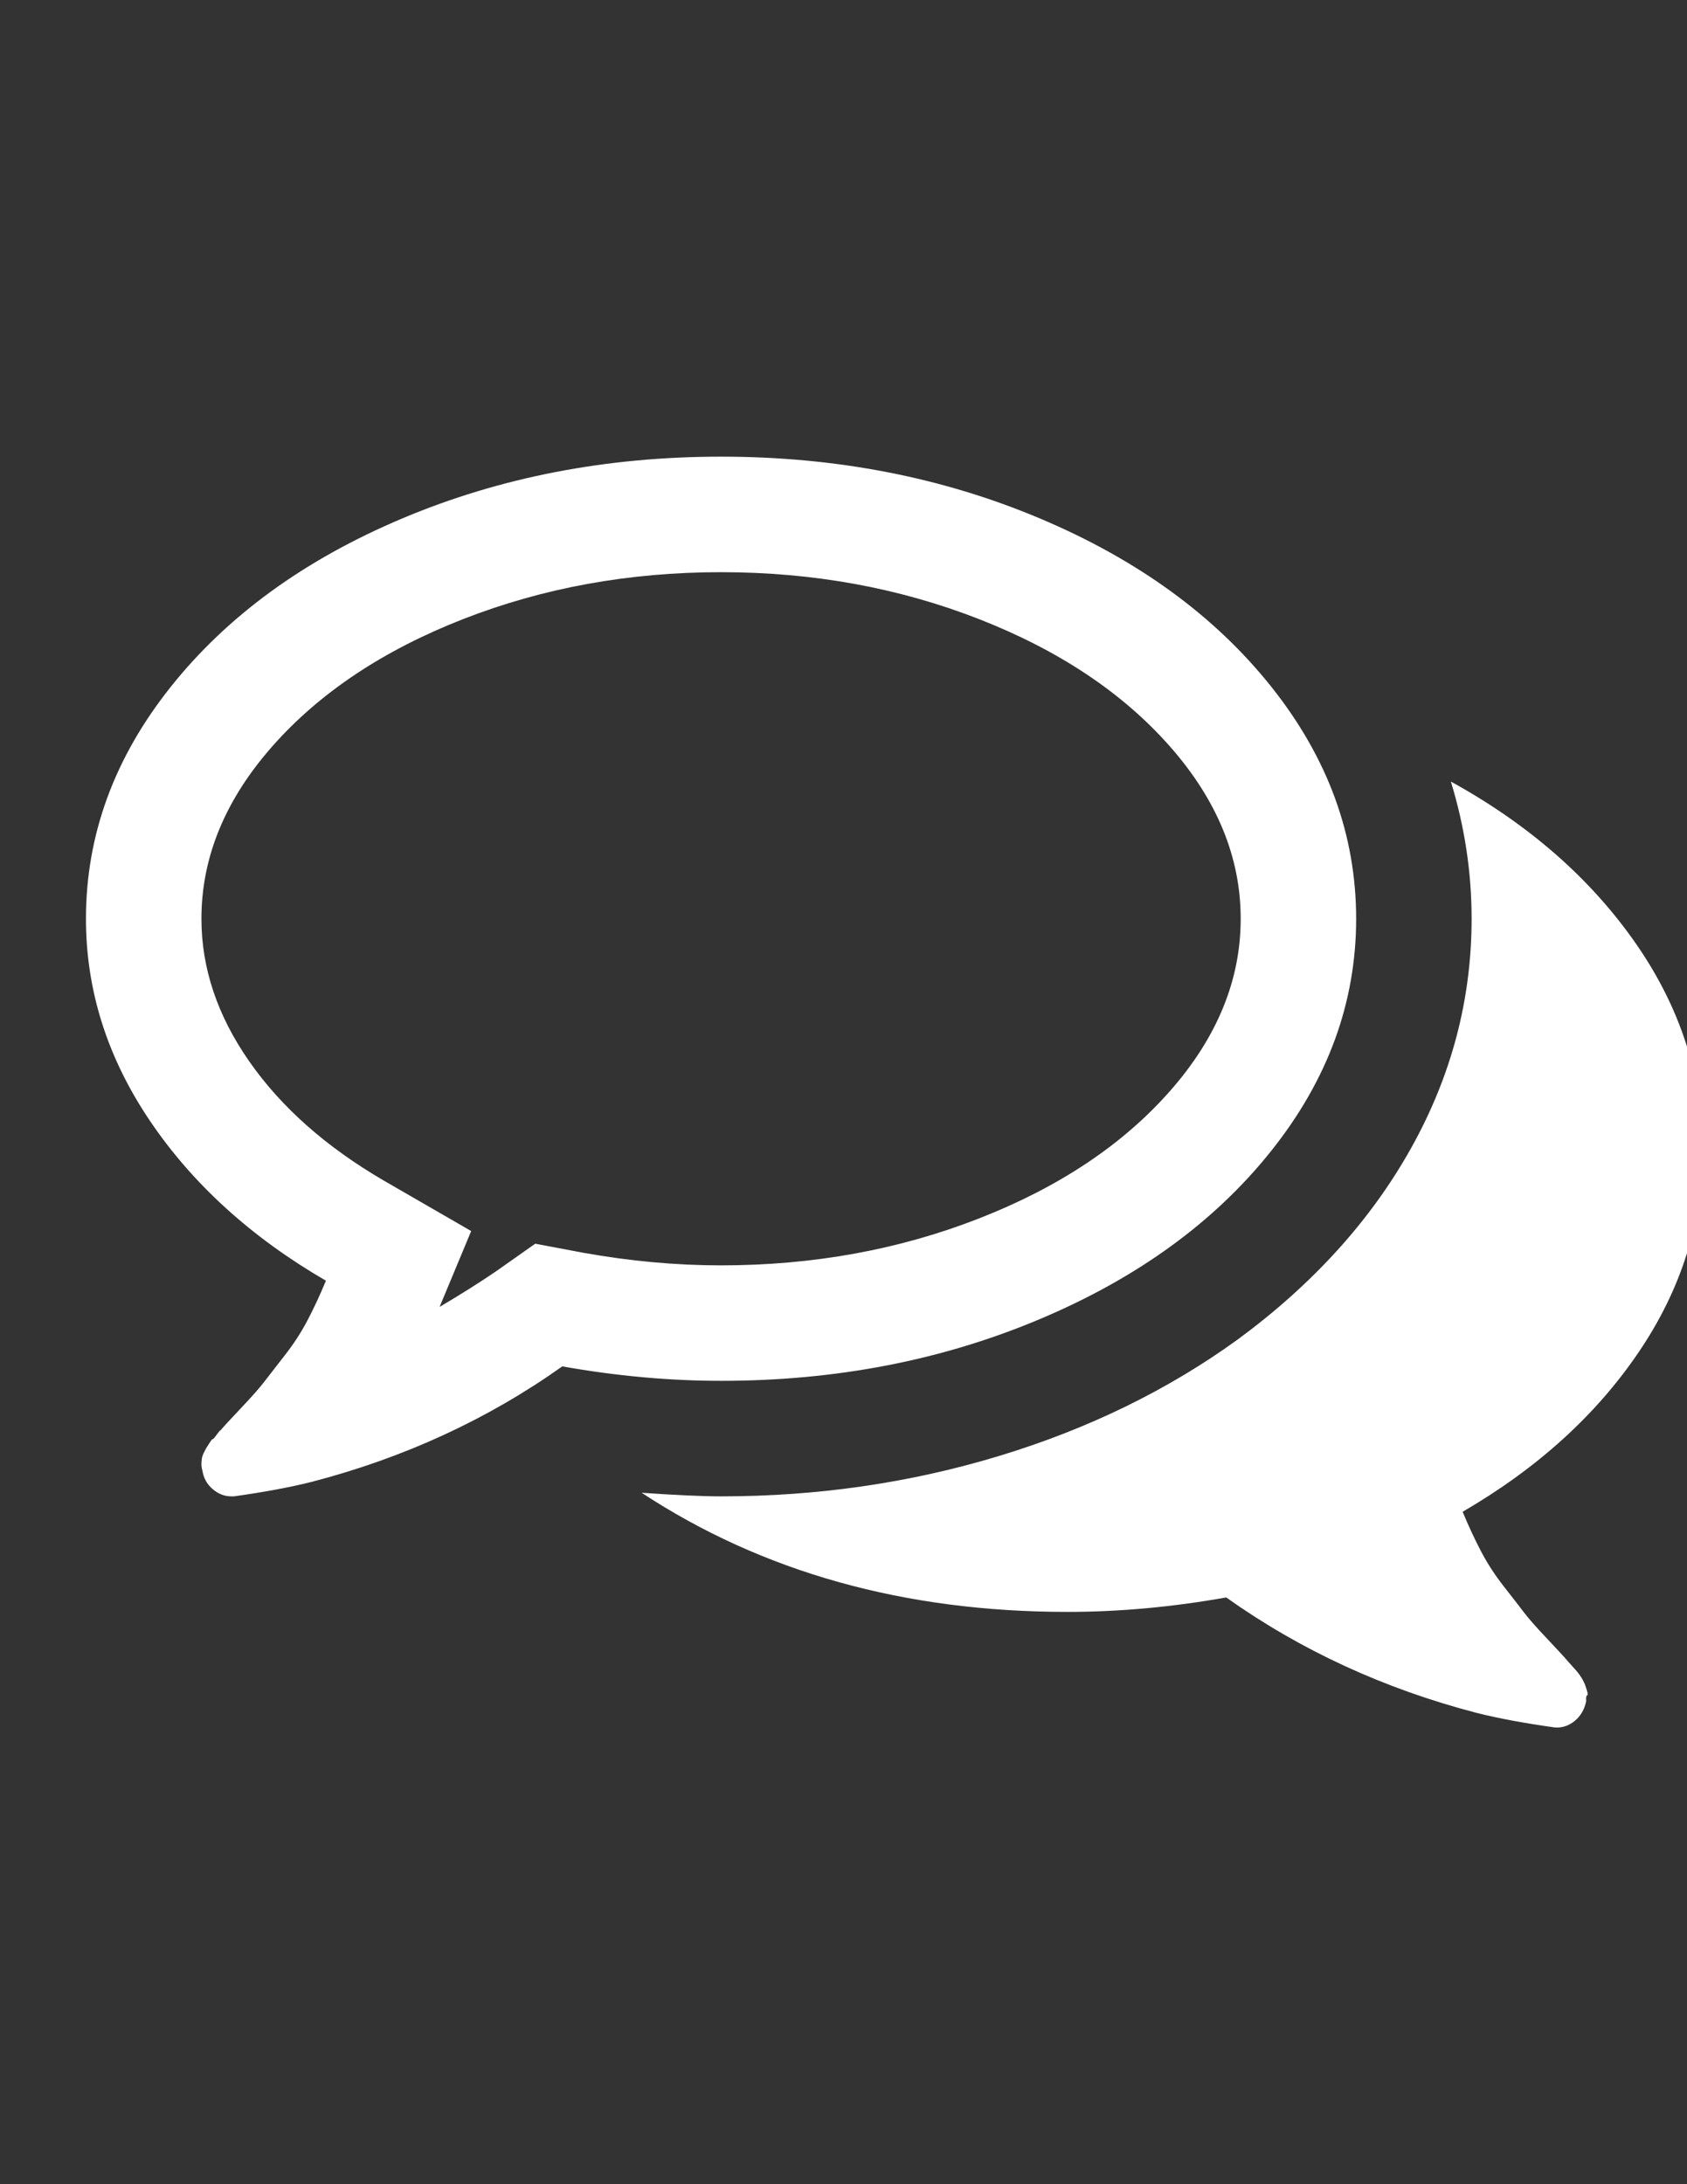 <?xml version="1.0" encoding="utf-8"?>
<!-- Generator: Adobe Illustrator 14.0.0, SVG Export Plug-In . SVG Version: 6.00 Build 43363)  -->
<!DOCTYPE svg PUBLIC "-//W3C//DTD SVG 1.1//EN" "http://www.w3.org/Graphics/SVG/1.1/DTD/svg11.dtd">
<svg version="1.1" id="Capa_1" xmlns="http://www.w3.org/2000/svg" xmlns:xlink="http://www.w3.org/1999/xlink" x="0px" y="0px"
	 width="612px" height="792px" viewBox="0 0 612 792" enable-background="new 0 0 612 792" xml:space="preserve">
<rect x="0" y="0" width="612" height="792" fill="#333333" stroke="none"/>
<g>
	<g>
		<path fill="#FFFFFF" d="M377.273,478.295c35.454-14.946,63.435-35.288,83.94-61.037c20.508-25.744,30.762-53.779,30.762-84.106
			c0-30.329-10.254-58.362-30.762-84.11c-20.506-25.745-48.486-46.09-83.94-61.039c-35.454-14.947-74.018-22.417-115.693-22.417
			c-41.672,0-80.234,7.476-115.691,22.421c-35.452,14.946-63.434,35.292-83.94,61.038c-20.511,25.745-30.766,53.777-30.766,84.106
			c0,25.961,7.754,50.408,23.242,73.313c15.489,22.908,36.763,42.222,63.814,57.928c-2.18,5.24-4.416,10.034-6.708,14.404
			c-2.292,4.363-5.018,8.559-8.184,12.599c-3.164,4.04-5.615,7.201-7.362,9.485c-1.746,2.29-4.582,5.513-8.51,9.653
			c-3.929,4.146-6.439,6.874-7.528,8.179c0-0.218-0.438,0.275-1.31,1.476c-0.875,1.2-1.365,1.743-1.476,1.641
			c-0.107-0.118-0.545,0.428-1.307,1.628c-0.764,1.201-1.146,1.802-1.146,1.802l-0.82,1.631c-0.325,0.651-0.546,1.303-0.653,1.962
			c-0.11,0.65-0.165,1.364-0.165,2.126c0,0.761,0.108,1.467,0.328,2.125c0.438,2.832,1.693,5.119,3.764,6.873
			c2.074,1.741,4.307,2.612,6.71,2.612h0.983c10.907-1.526,20.29-3.271,28.144-5.237c33.6-8.729,63.929-22.693,90.983-41.892
			c19.633,3.492,38.836,5.236,57.599,5.236C303.252,500.709,341.819,493.242,377.273,478.295z M194.167,450.973l-14.402,10.14
			c-6.109,4.144-12.869,8.404-20.289,12.771l11.457-27.495l-31.745-18.327c-20.95-12.214-37.202-26.615-48.765-43.198
			c-11.565-16.581-17.345-33.817-17.345-51.71c0-22.257,8.567-43.093,25.693-62.511c17.123-19.418,40.197-34.799,69.215-46.148
			c29.016-11.343,60.216-17.019,93.598-17.019c33.381,0,64.584,5.676,93.599,17.019c29.017,11.348,52.09,26.73,69.222,46.148
			c17.125,19.417,25.686,40.253,25.686,62.511c0,22.254-8.561,43.089-25.686,62.507c-17.132,19.424-40.205,34.801-69.222,46.145
			c-29.015,11.345-60.214,17.019-93.599,17.019c-16.36,0-33.051-1.53-50.071-4.582L194.167,450.973z"/>
		<path fill="#FFFFFF" d="M594.407,490.393c15.495-22.807,23.236-47.29,23.236-73.475c0-26.836-8.183-51.93-24.539-75.272
			c-16.366-23.34-38.625-42.762-66.767-58.253c5.015,16.362,7.524,32.943,7.524,49.747c0,29.233-7.301,56.942-21.928,83.128
			c-14.619,26.176-35.563,49.301-62.835,69.378c-25.311,18.326-54.11,32.394-86.403,42.216
			c-32.284,9.814-65.996,14.727-101.124,14.727c-6.543,0-16.145-0.432-28.797-1.303c43.853,28.794,95.344,43.198,154.47,43.198
			c18.766,0,37.964-1.75,57.601-5.24c27.052,19.206,57.384,33.163,90.982,41.896c7.854,1.97,17.236,3.711,28.145,5.237
			c2.617,0.224,5.021-0.547,7.202-2.287c2.183-1.75,3.603-4.144,4.254-7.194c-0.104-1.311,0-2.029,0.329-2.133
			c0.322-0.104,0.267-0.816-0.166-2.124c-0.432-1.311-0.651-1.966-0.651-1.966l-0.815-1.632c-0.228-0.431-0.598-1.035-1.146-1.797
			c-0.547-0.757-0.981-1.306-1.31-1.635c-0.323-0.326-0.809-0.875-1.469-1.633c-0.649-0.757-1.089-1.251-1.311-1.471
			c-1.09-1.31-3.598-4.035-7.522-8.183c-3.931-4.142-6.763-7.359-8.51-9.649c-1.744-2.292-4.2-5.453-7.363-9.494
			c-3.161-4.033-5.891-8.233-8.183-12.599c-2.291-4.362-4.527-9.165-6.708-14.397C557.649,532.46,578.928,513.208,594.407,490.393z"
			/>
	</g>
</g>
</svg>
